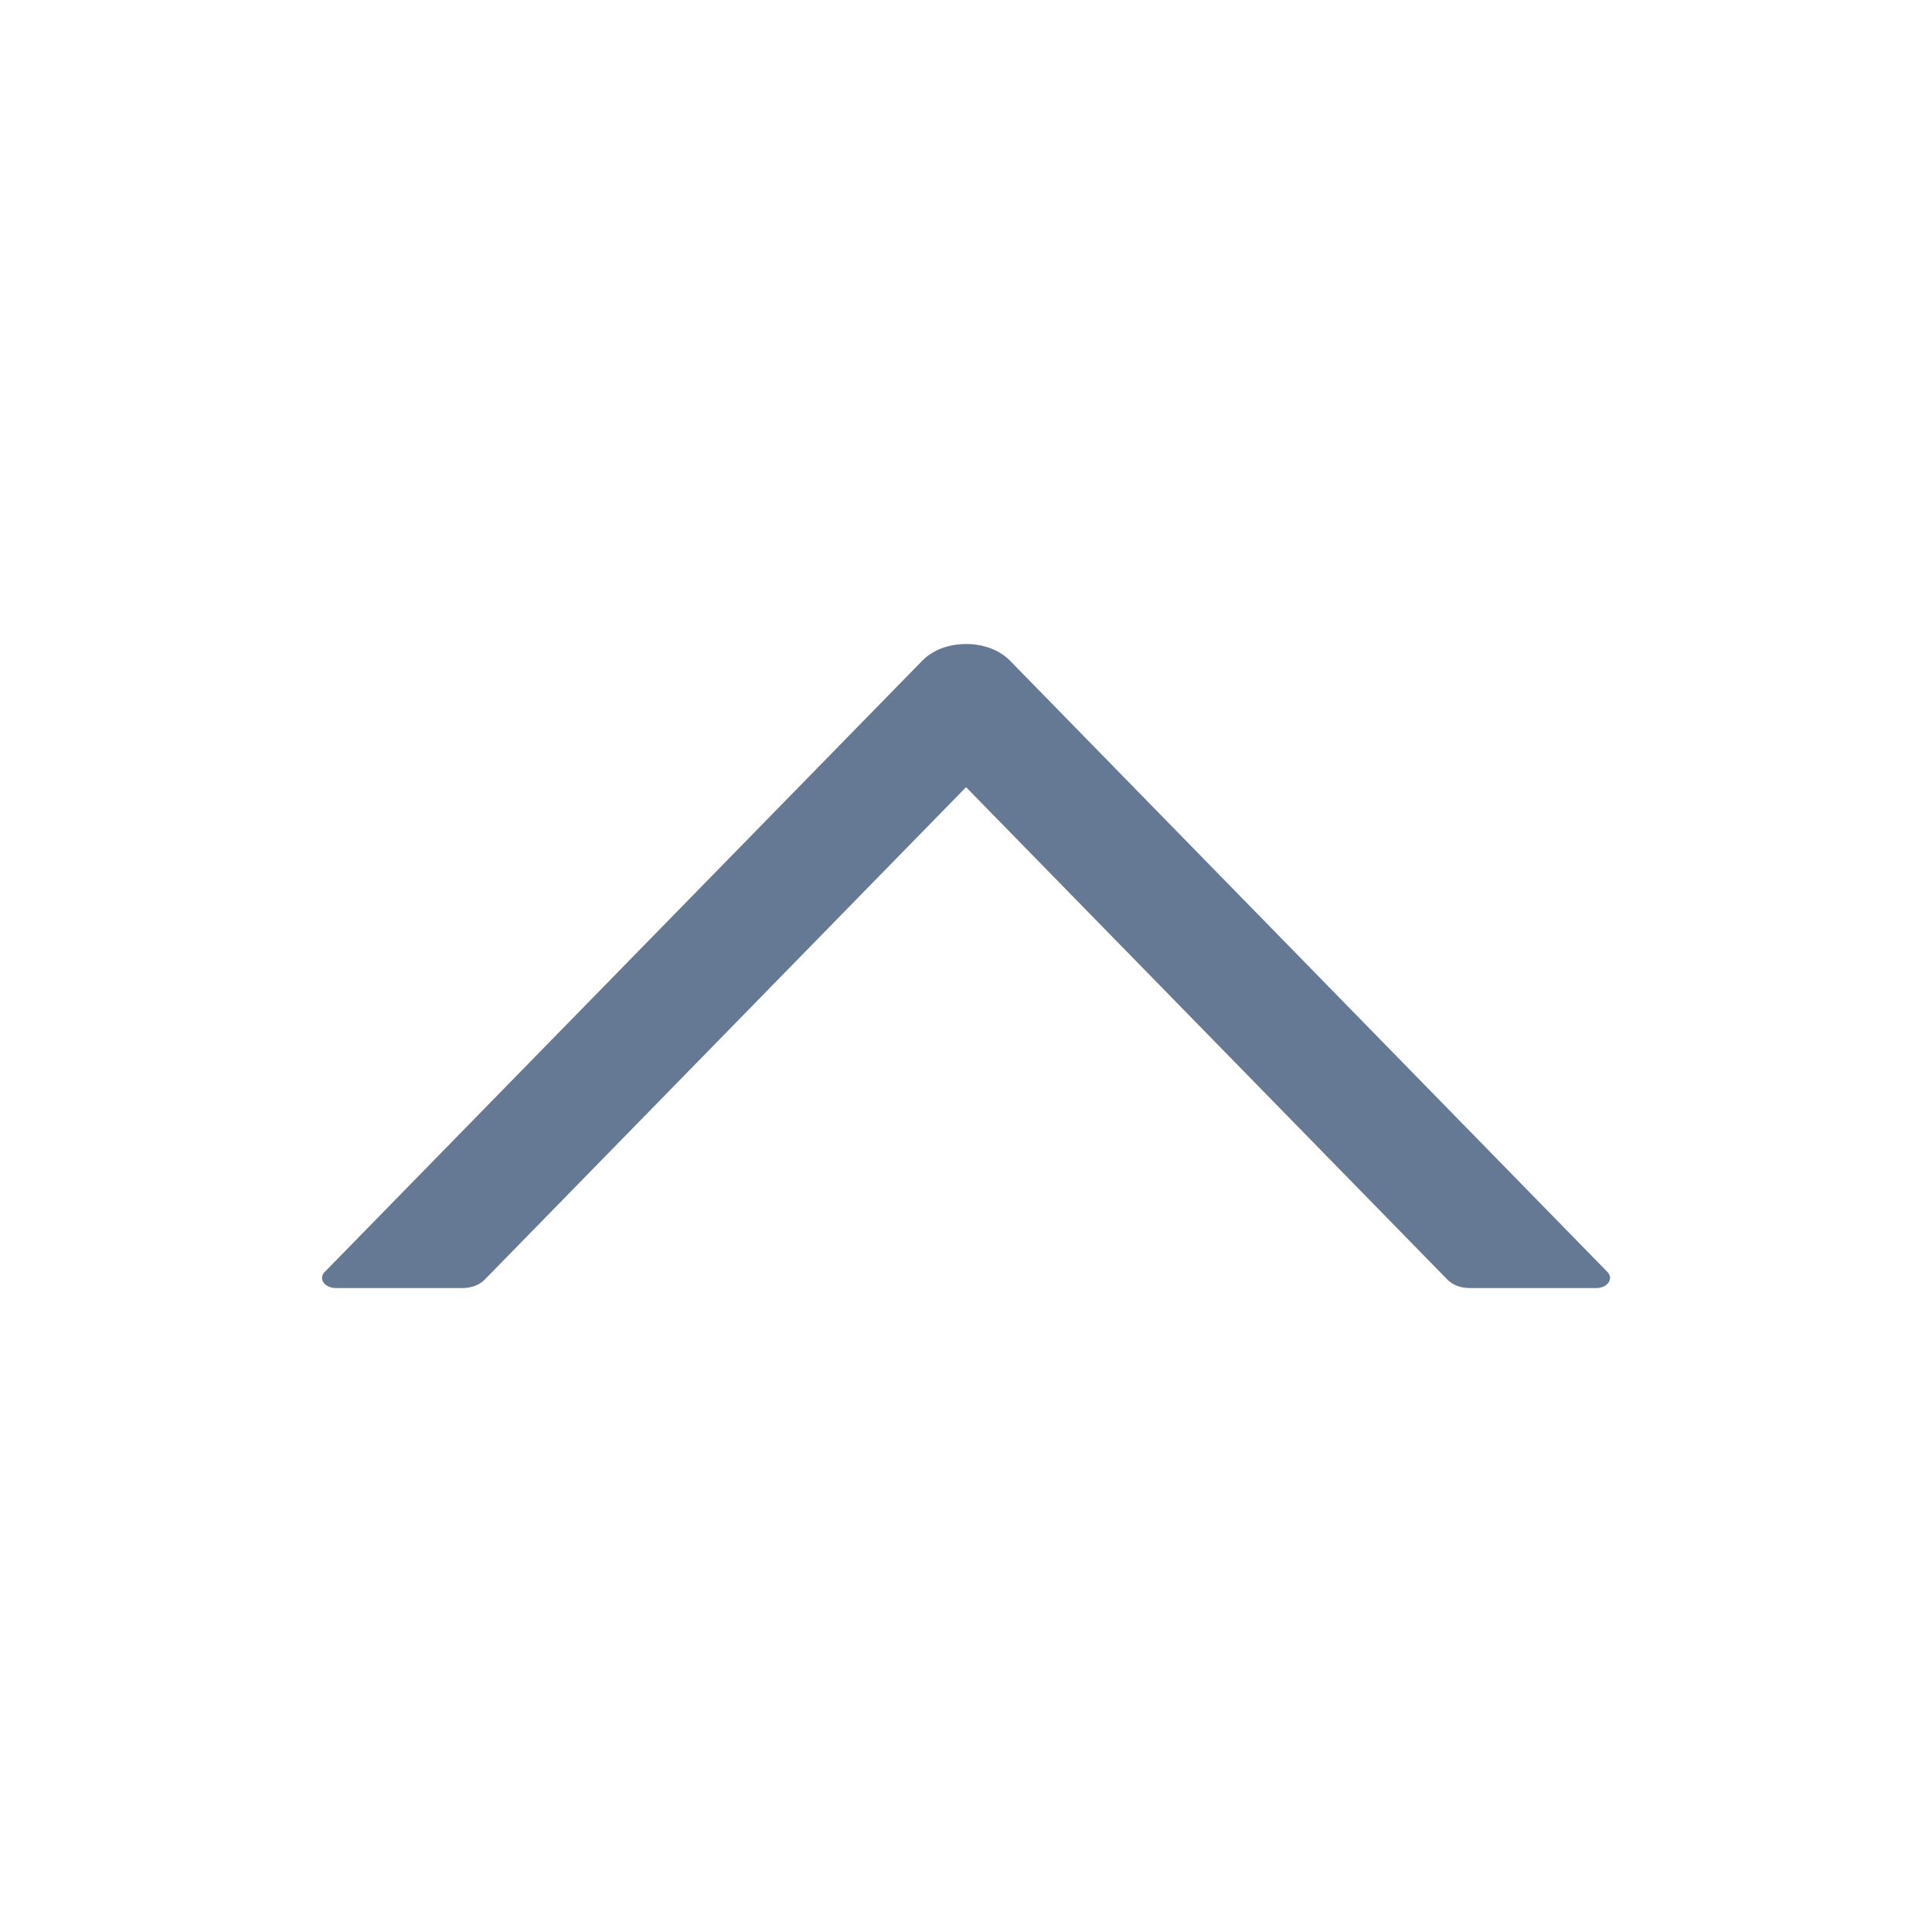 <svg width="32" height="32" viewBox="0 0 32 32" fill="none" xmlns="http://www.w3.org/2000/svg">
<path d="M26.625 21.069L16.728 10.942C16.369 10.575 15.633 10.575 15.277 10.942L5.377 21.069C5.352 21.094 5.338 21.123 5.335 21.154C5.331 21.185 5.34 21.215 5.359 21.243C5.378 21.27 5.406 21.293 5.442 21.309C5.477 21.325 5.518 21.334 5.559 21.334H7.664C7.808 21.334 7.942 21.282 8.027 21.196L16.001 13.038L23.975 21.196C24.059 21.282 24.194 21.334 24.337 21.334H26.442C26.625 21.334 26.732 21.18 26.625 21.069Z" fill="#00204D" fill-opacity="0.6" style="mix-blend-mode:multiply"/>
</svg>
